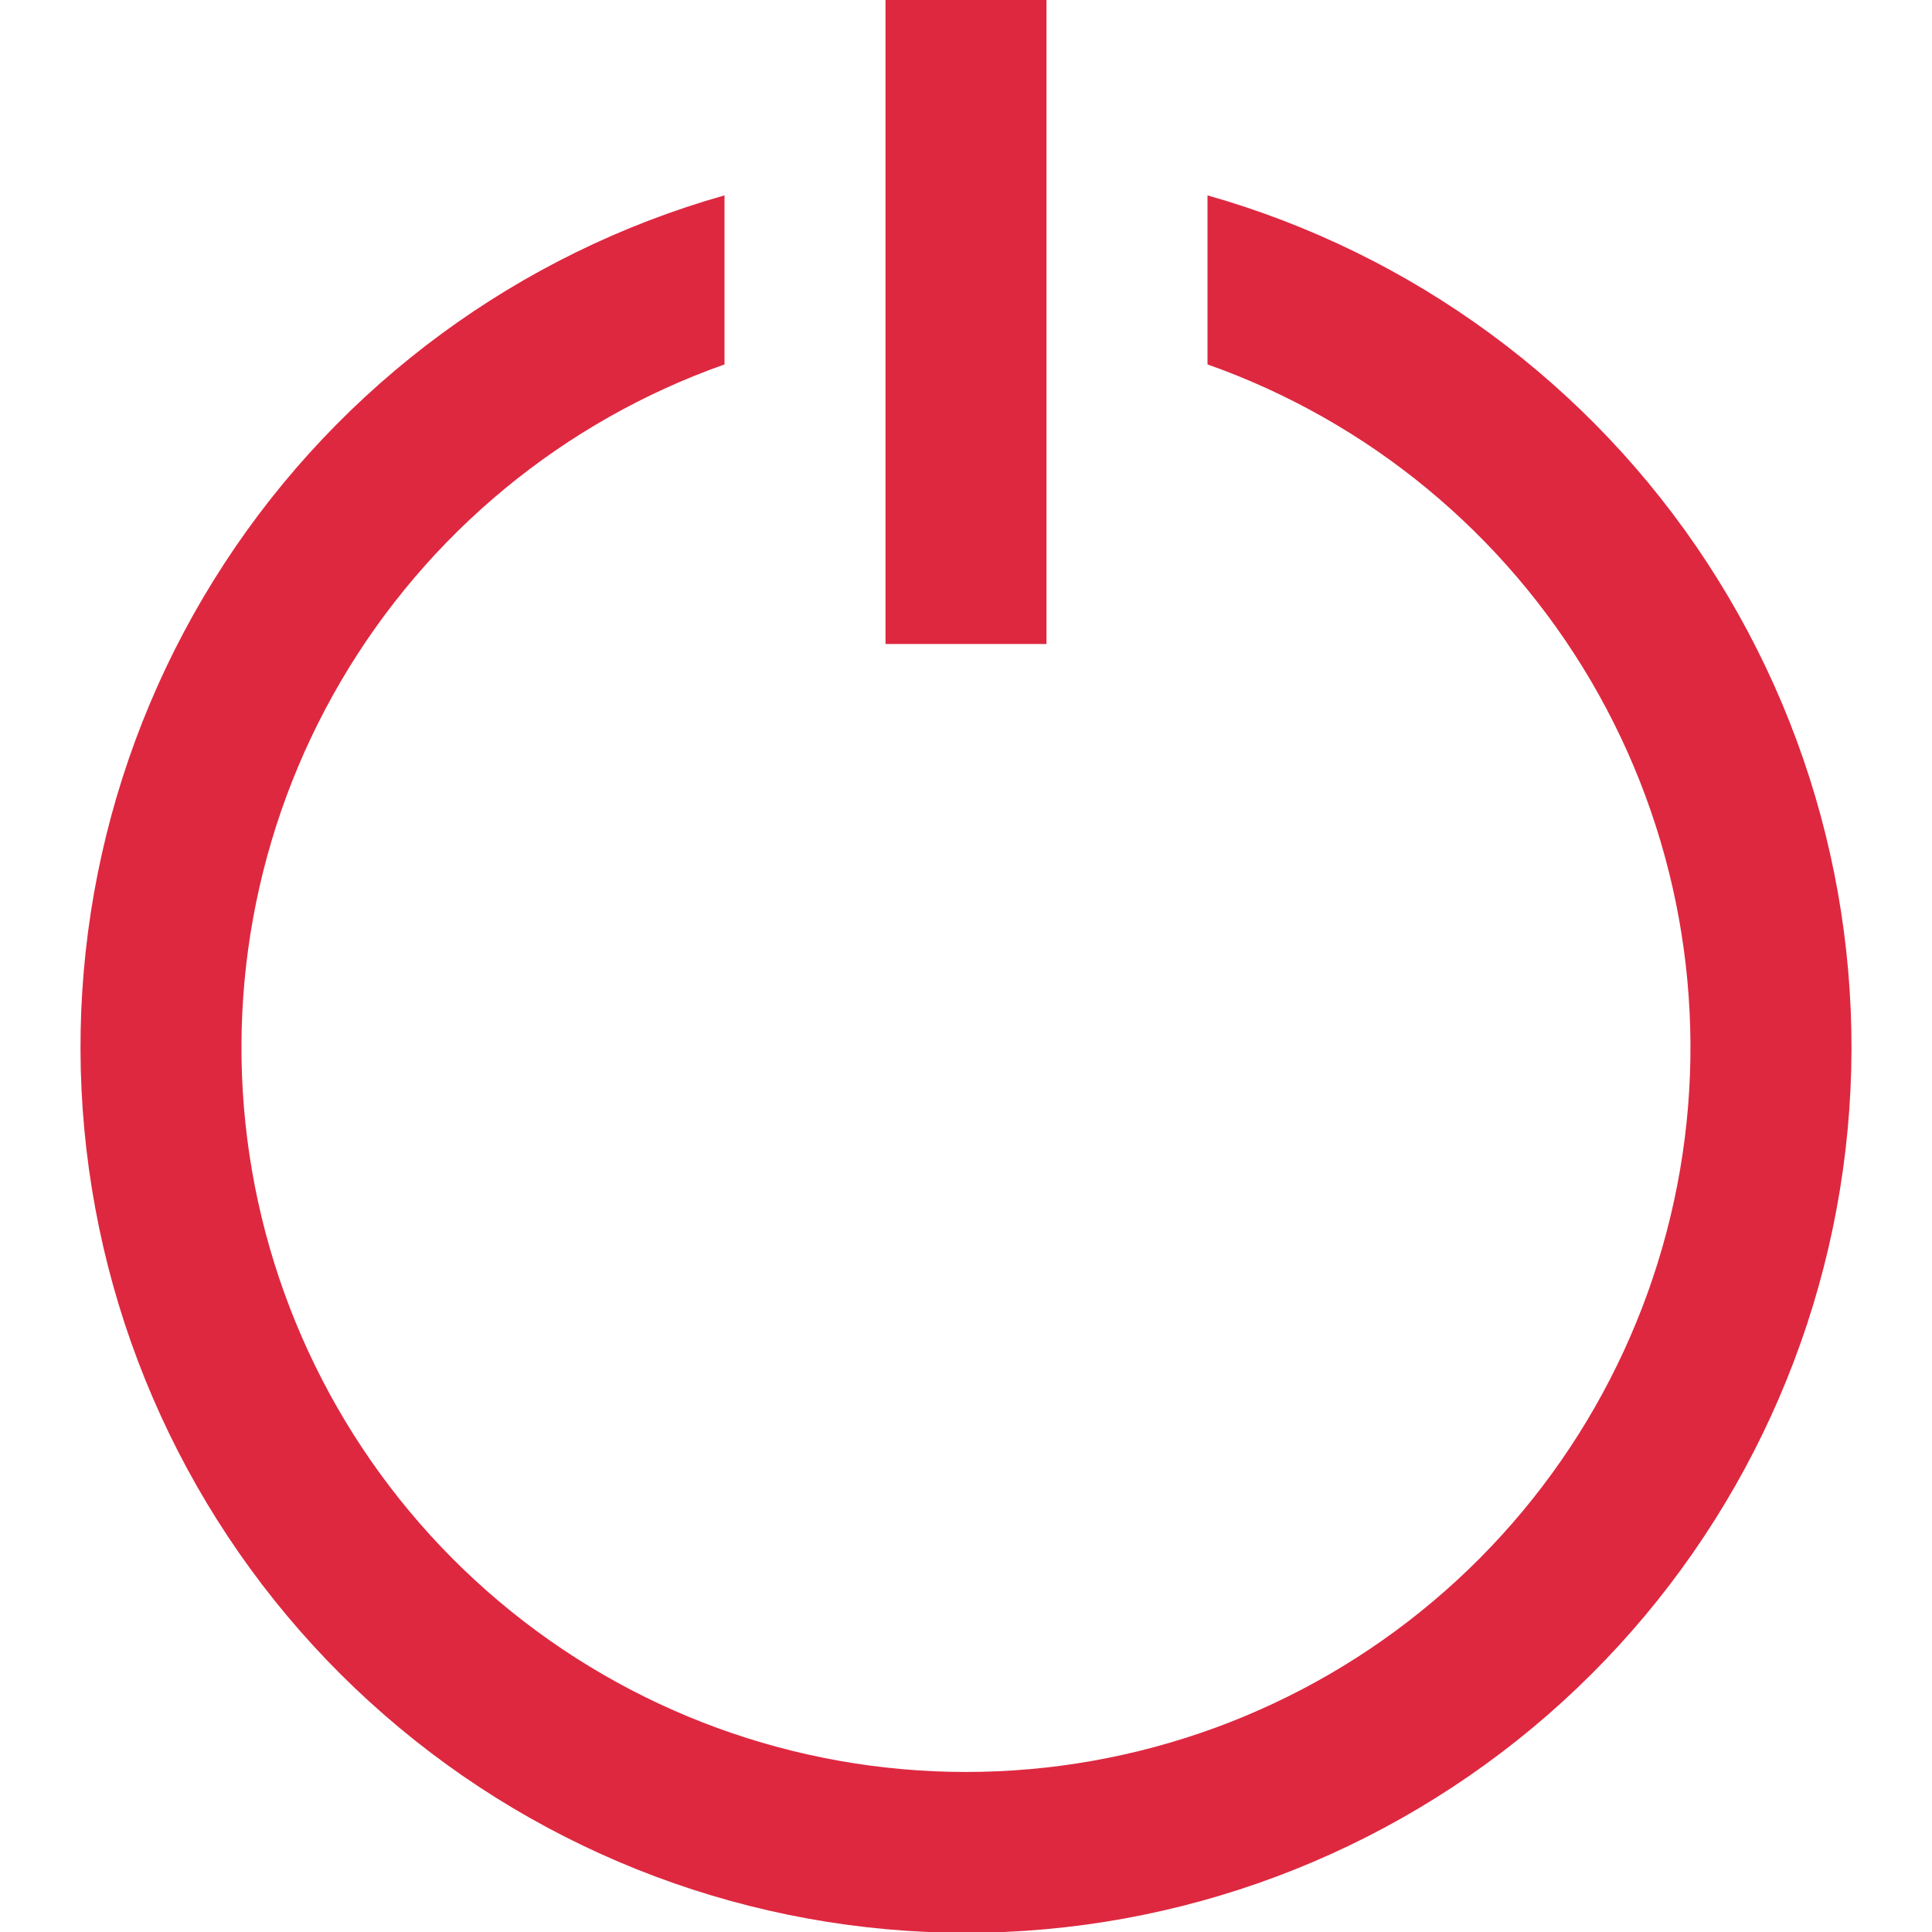 <svg width="24" height="24" viewBox="0 0 24 24" fill="none" xmlns="http://www.w3.org/2000/svg">
<g clip-path="url(#clip0_5_198)">
<path d="M15 2.427V4.527C17.001 5.234 18.688 6.627 19.763 8.458C20.837 10.289 21.229 12.441 20.87 14.534C20.511 16.626 19.424 18.525 17.801 19.893C16.178 21.262 14.123 22.012 12 22.012C9.877 22.012 7.822 21.262 6.199 19.893C4.576 18.525 3.488 16.626 3.129 14.534C2.77 12.441 3.163 10.289 4.237 8.458C5.311 6.627 6.998 5.234 9 4.527V2.427C6.445 3.151 4.239 4.774 2.788 6.998C1.337 9.221 0.739 11.894 1.105 14.524C1.47 17.154 2.774 19.563 4.777 21.306C6.779 23.049 9.345 24.01 12 24.01C14.655 24.01 17.22 23.049 19.223 21.306C21.225 19.563 22.529 17.154 22.895 14.524C23.261 11.894 22.663 9.221 21.212 6.998C19.761 4.774 17.554 3.151 15 2.427Z" fill="#DE2840"/>
<path d="M13 0H11V8H13V0Z" fill="#DE2840"/>
</g>
<defs>
<clipPath id="clip0_5_198">
<rect width="24" height="24" fill="white"/>
</clipPath>
</defs>
</svg>
